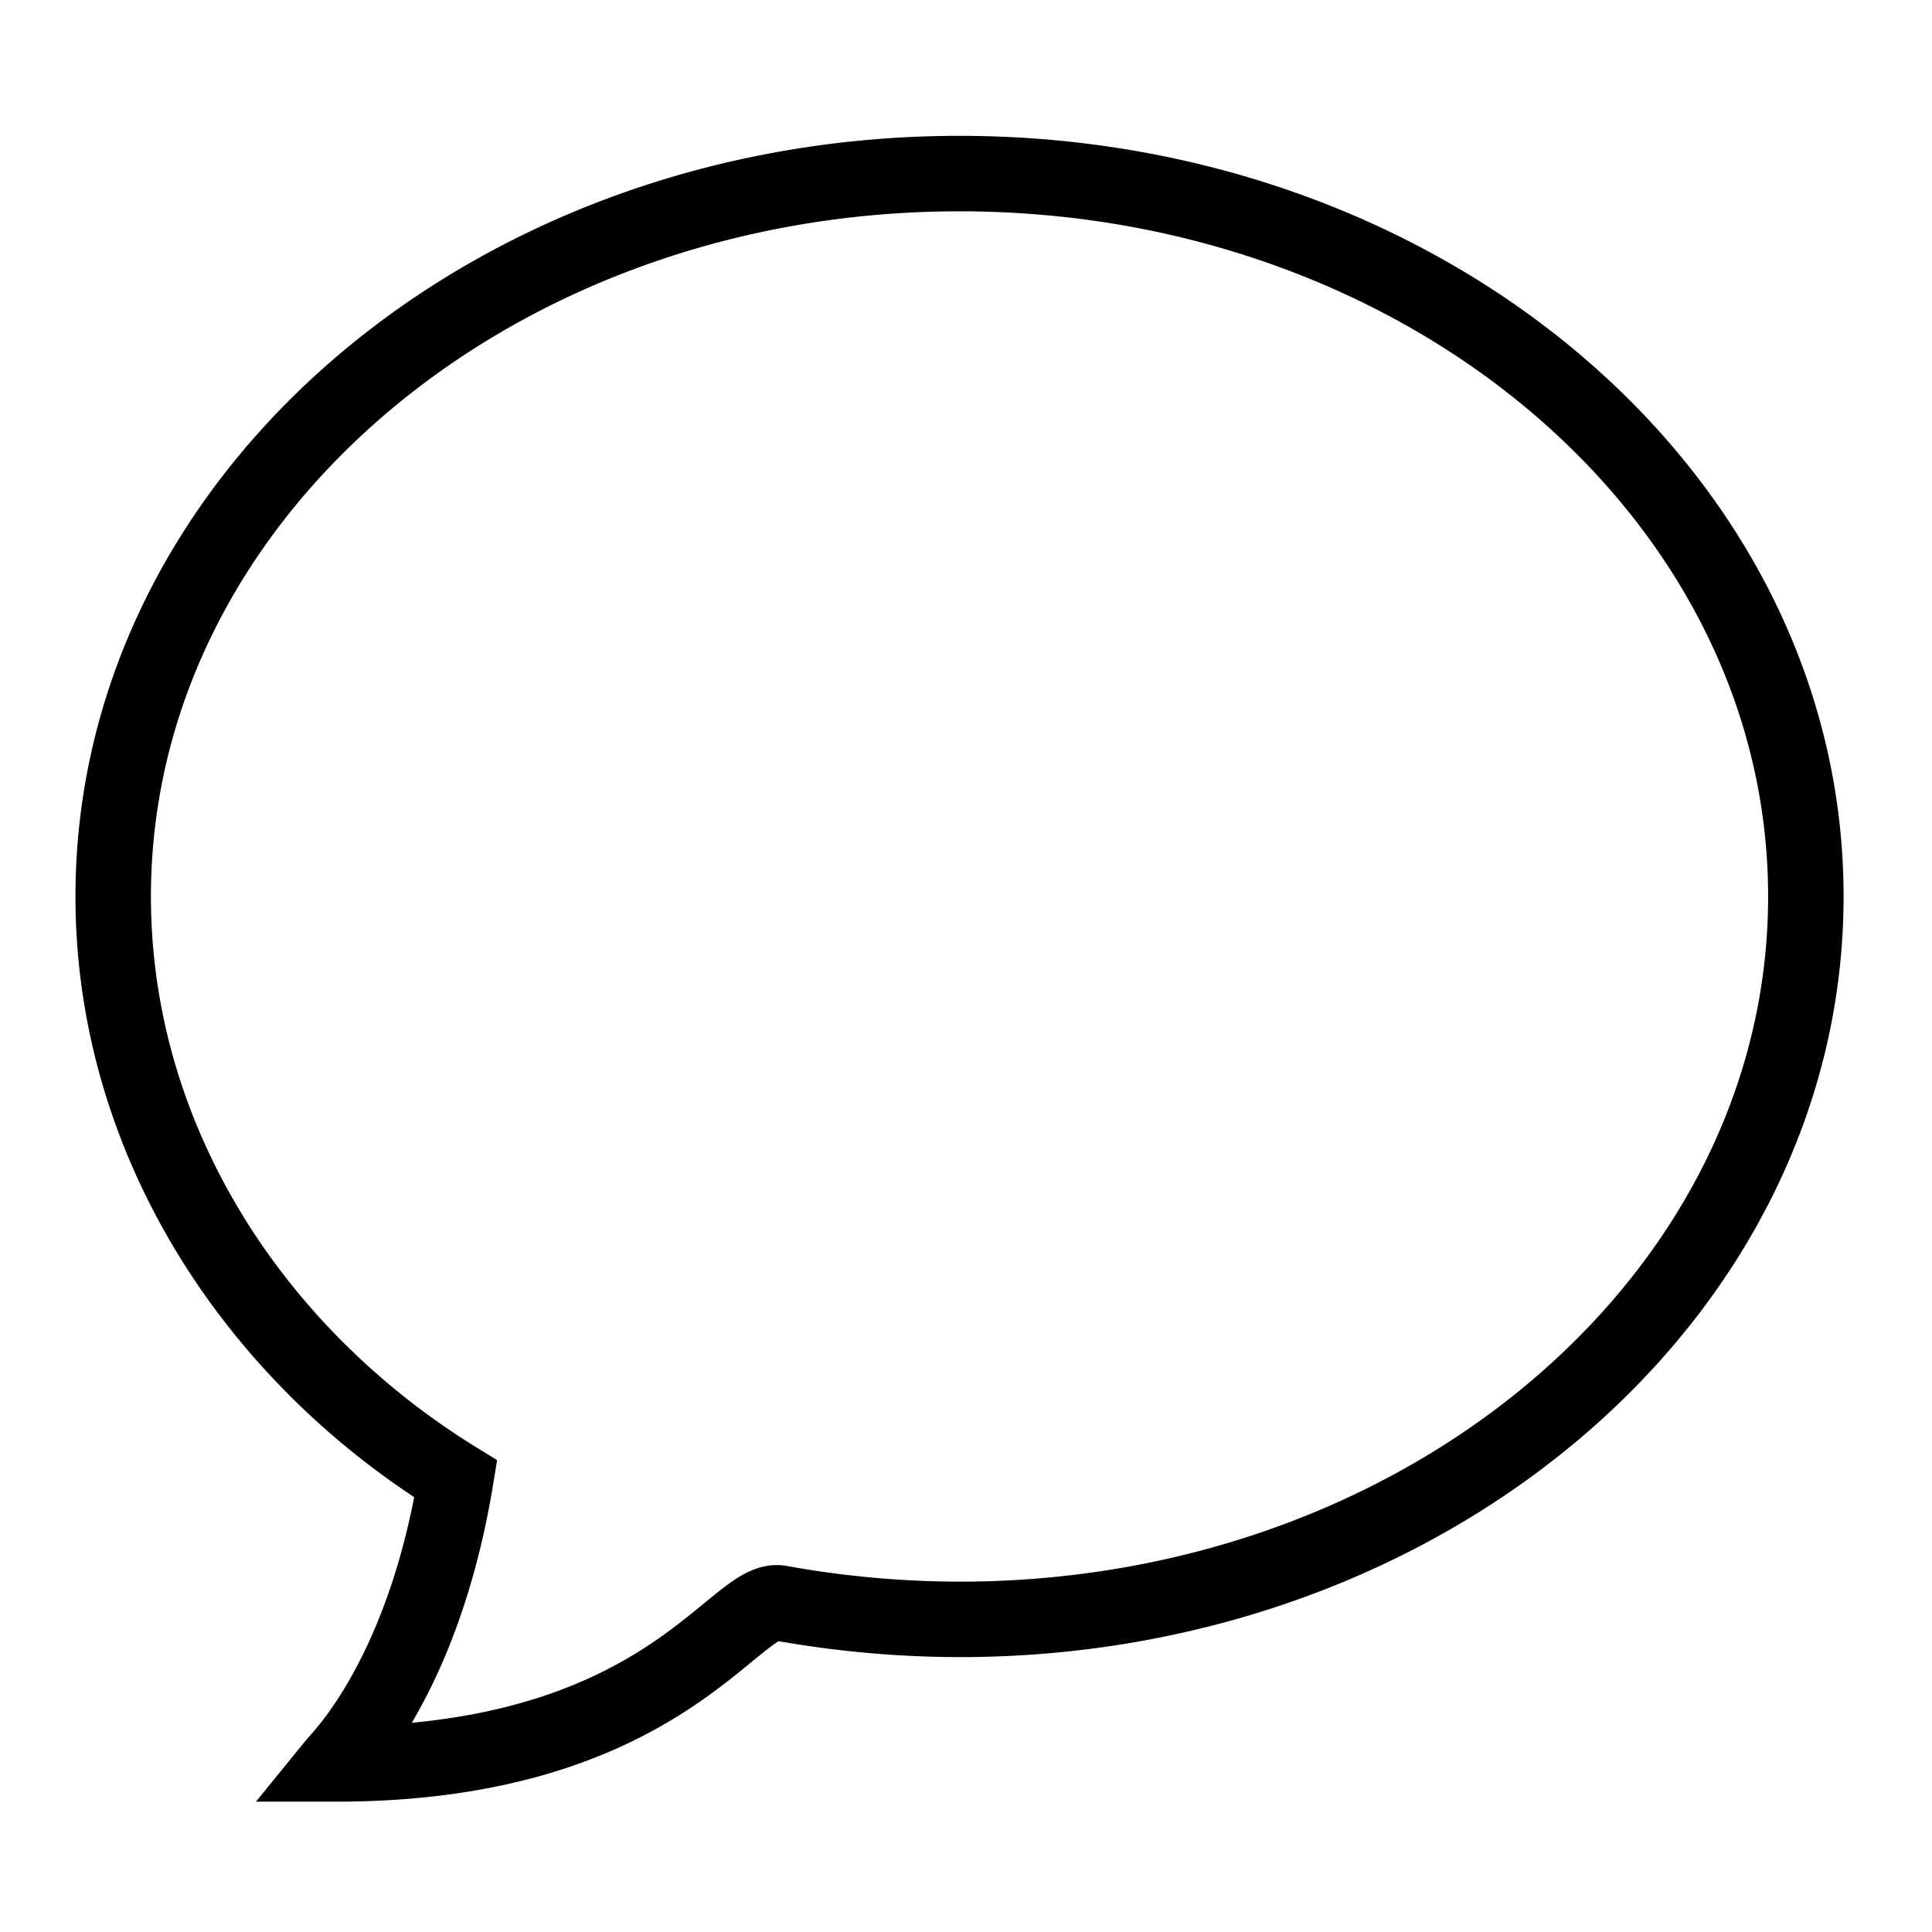 <svg xmlns="http://www.w3.org/2000/svg" xmlns:xlink="http://www.w3.org/1999/xlink" viewBox="17953 17355 128 128">
  <defs>
    <style>
      .cls-1 {
        clip-path: url(#clip-ic_es_archived_messages);
      }

      .cls-2 {
        fill: none;
        stroke: #000;
        stroke-width: 5px;
      }
    </style>
    <clipPath id="clip-ic_es_archived_messages">
      <rect x="17953" y="17355" width="128" height="128"/>
    </clipPath>
  </defs>
  <g id="ic_es_archived_messages" class="cls-1">
    <path id="Path_386" data-name="Path 386" class="cls-2" d="M56.571.5c30.967,0,56.071,21.443,56.071,47.894s-25.1,47.894-56.071,47.894a67.508,67.508,0,0,1-11.9-1.08c-3.019-.523-7.728,10.658-29.457,10.658.38-.467,5.841-5.841,7.983-18.88C9.778,78.705.5,64.475.5,48.394.5,21.943,25.6.5,56.571.5Z" transform="translate(17960 17366)"/>
  </g>
</svg>
